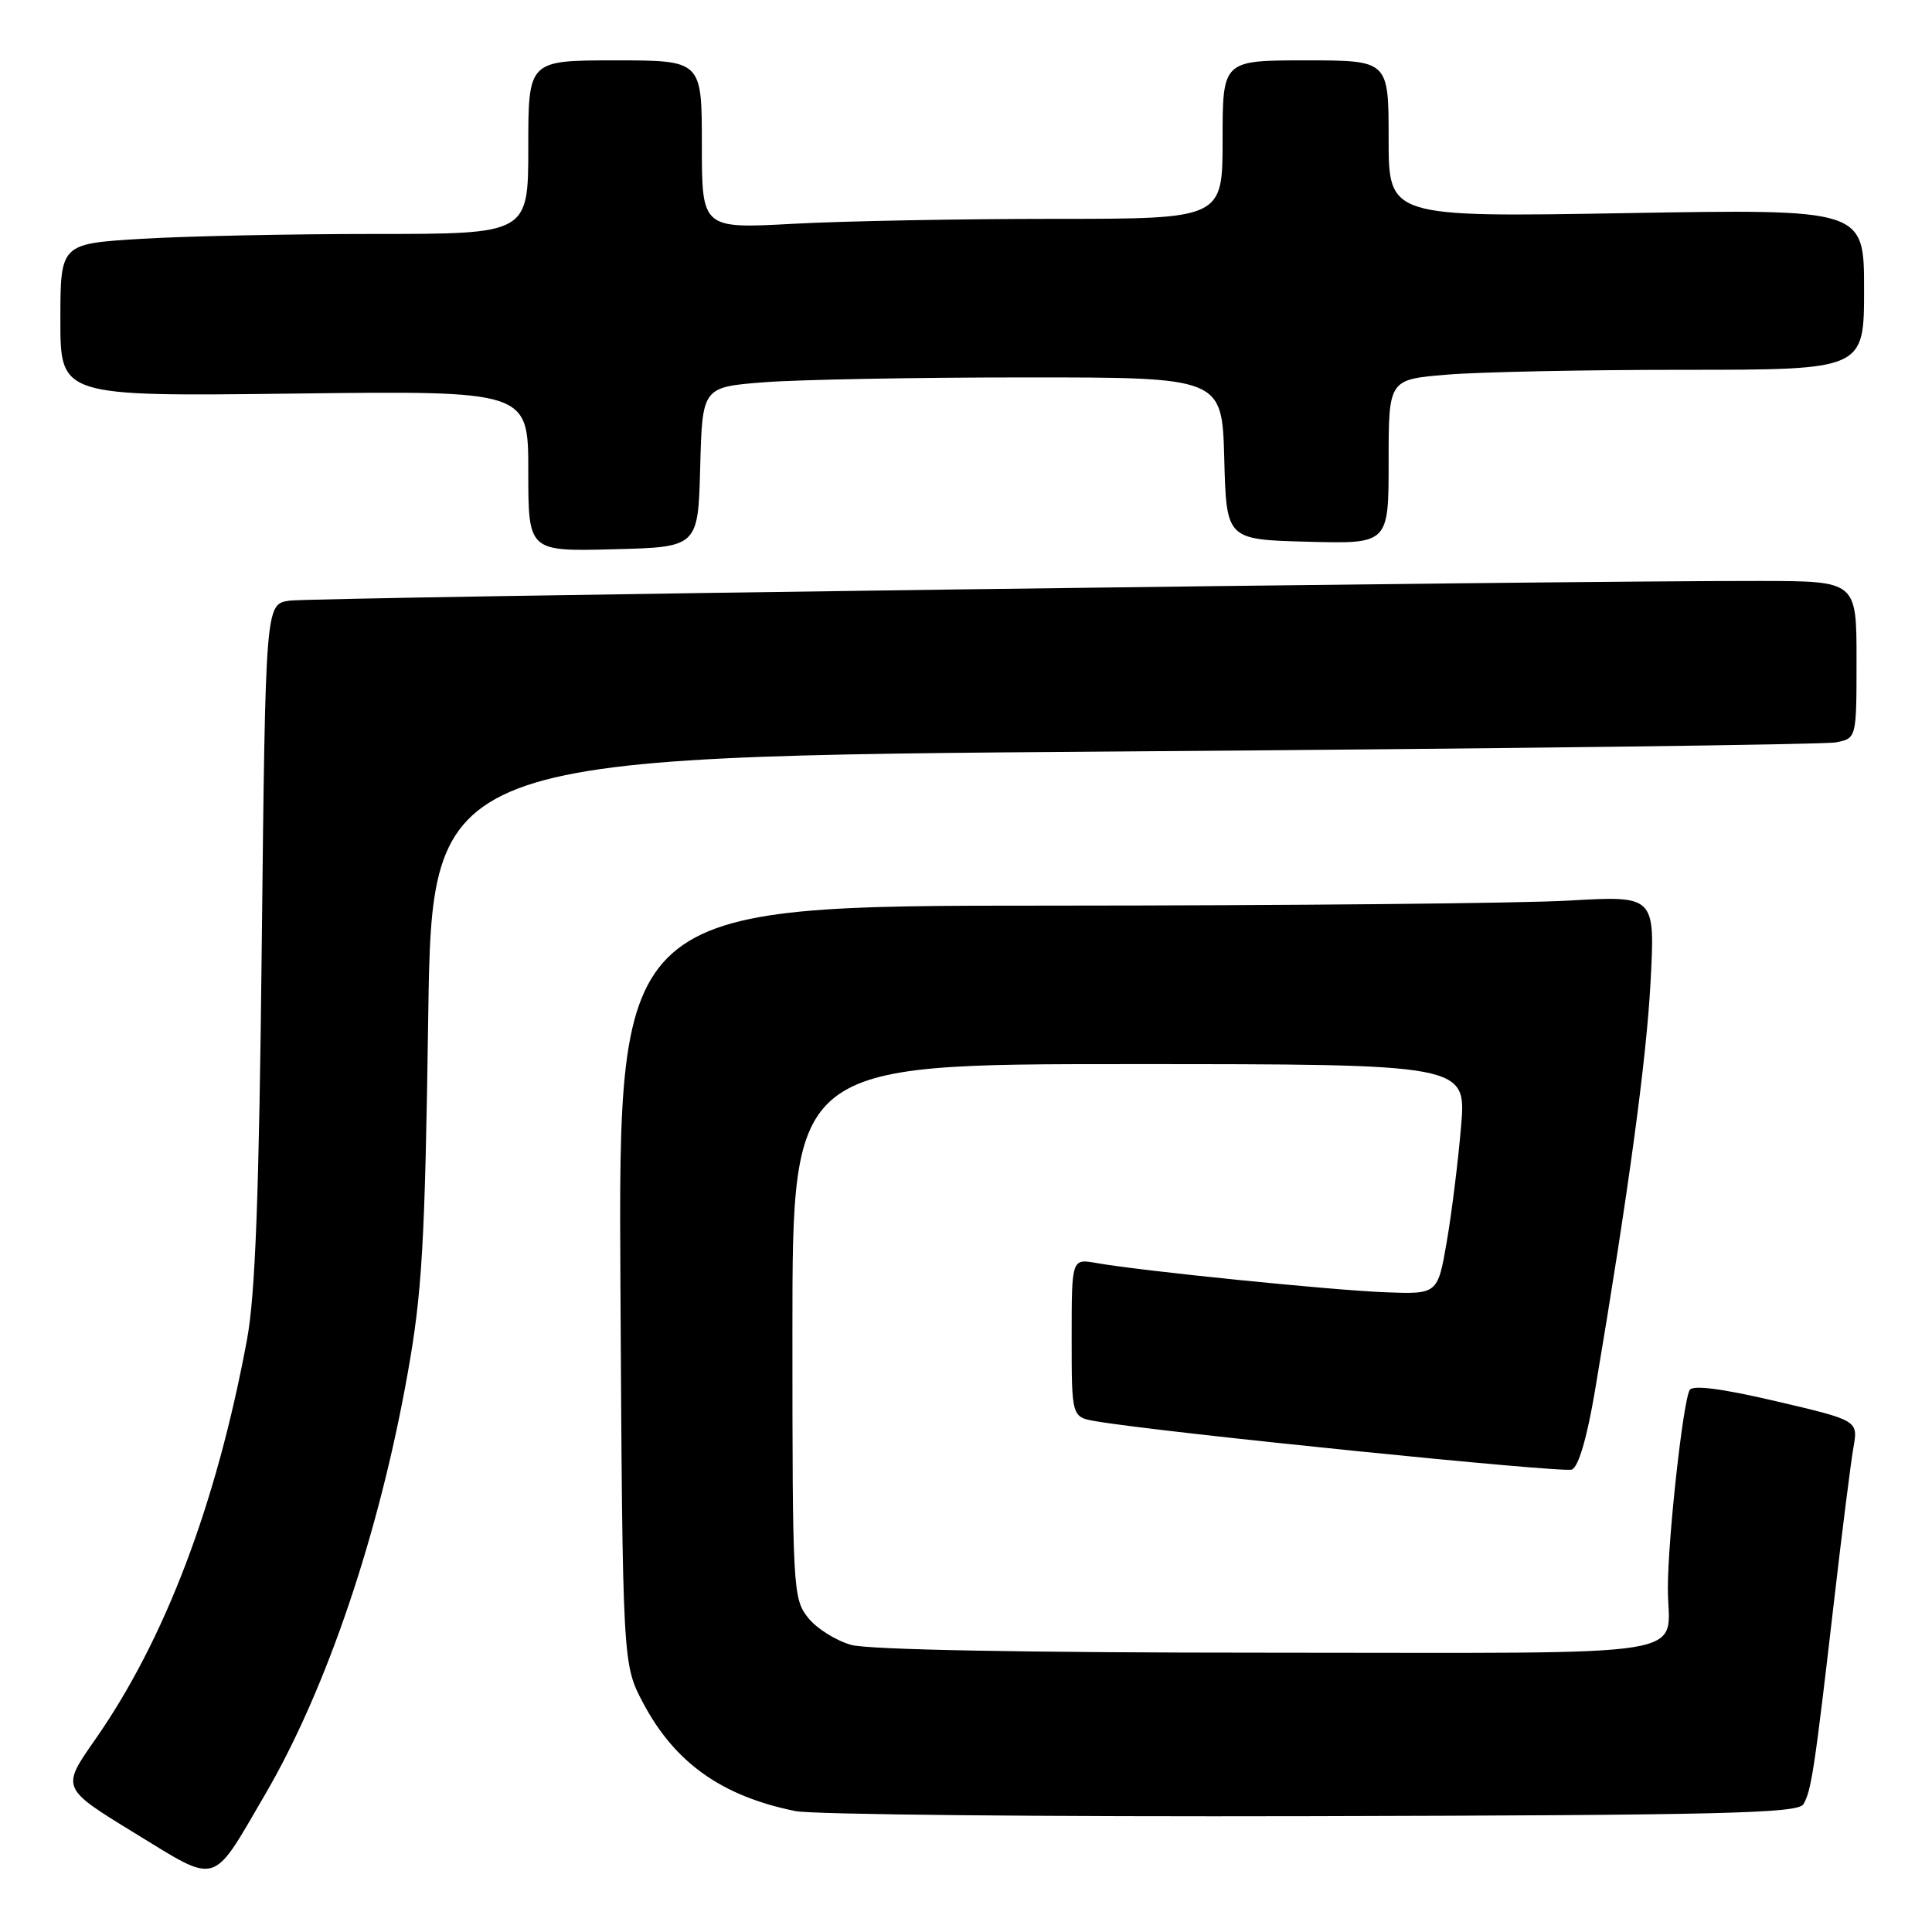 <?xml version="1.0" encoding="UTF-8" standalone="no"?>
<!DOCTYPE svg PUBLIC "-//W3C//DTD SVG 1.1//EN" "http://www.w3.org/Graphics/SVG/1.1/DTD/svg11.dtd" >
<svg xmlns="http://www.w3.org/2000/svg" xmlns:xlink="http://www.w3.org/1999/xlink" version="1.1" viewBox="0 0 256 256">
 <g >
 <path fill="currentColor"
d=" M 35.11 237.81 C 43.27 223.83 50.23 203.29 54.02 181.97 C 55.94 171.21 56.31 164.77 56.74 134.87 C 57.24 100.24 57.24 100.24 148.87 99.57 C 199.27 99.20 241.74 98.66 243.25 98.37 C 246.00 97.84 246.00 97.84 246.00 87.42 C 246.00 77.00 246.00 77.00 233.25 76.98 C 206.80 76.93 41.36 79.15 38.34 79.59 C 35.18 80.06 35.18 80.06 34.69 124.78 C 34.33 158.39 33.84 171.49 32.73 177.50 C 28.67 199.34 21.86 217.27 12.59 230.53 C 8.11 236.93 8.11 236.93 17.81 242.87 C 29.04 249.74 27.96 250.06 35.11 237.81 Z  M 238.95 239.08 C 240.00 237.37 240.45 234.41 242.98 212.50 C 244.06 203.15 245.23 193.86 245.58 191.86 C 246.23 188.22 246.23 188.22 235.38 185.68 C 228.26 184.01 224.32 183.49 223.90 184.17 C 223.02 185.59 221.00 203.89 221.00 210.45 C 221.00 219.87 226.40 219.00 168.14 218.99 C 135.83 218.99 115.11 218.60 112.80 217.96 C 110.76 217.39 108.17 215.76 107.05 214.33 C 105.07 211.82 105.00 210.48 105.00 176.37 C 105.00 141.00 105.00 141.00 149.65 141.00 C 194.30 141.00 194.30 141.00 193.60 149.25 C 193.22 153.79 192.37 160.65 191.71 164.50 C 190.50 171.50 190.50 171.50 183.50 171.23 C 176.35 170.95 151.12 168.40 145.25 167.35 C 142.00 166.78 142.00 166.78 142.00 177.28 C 142.00 187.78 142.00 187.78 145.25 188.33 C 153.85 189.80 207.05 195.19 208.27 194.73 C 209.15 194.39 210.27 190.59 211.33 184.35 C 215.75 158.15 218.16 140.49 218.71 130.09 C 219.31 118.68 219.31 118.68 207.91 119.33 C 201.63 119.70 170.72 119.99 139.21 120.00 C 81.93 120.00 81.93 120.00 82.21 170.25 C 82.50 220.50 82.50 220.50 85.20 225.62 C 89.40 233.57 95.64 238.01 105.41 239.98 C 107.66 240.44 138.43 240.74 173.79 240.65 C 228.03 240.52 238.21 240.28 238.95 239.08 Z  M 92.78 61.90 C 93.06 51.29 93.06 51.29 101.28 50.65 C 105.80 50.30 121.30 50.01 135.72 50.01 C 161.93 50.00 161.93 50.00 162.22 60.75 C 162.50 71.50 162.50 71.50 173.25 71.78 C 184.00 72.07 184.00 72.07 184.00 61.18 C 184.00 50.29 184.00 50.29 191.65 49.65 C 195.86 49.29 210.03 49.00 223.15 49.00 C 247.00 49.00 247.00 49.00 247.00 38.35 C 247.00 27.70 247.00 27.70 215.50 28.24 C 184.00 28.78 184.00 28.78 184.00 18.39 C 184.00 8.00 184.00 8.00 173.00 8.00 C 162.00 8.00 162.00 8.00 162.00 18.50 C 162.00 29.00 162.00 29.00 139.66 29.00 C 127.37 29.00 111.84 29.29 105.16 29.65 C 93.00 30.31 93.00 30.31 93.00 19.15 C 93.00 8.00 93.00 8.00 81.50 8.00 C 70.00 8.00 70.00 8.00 70.00 19.50 C 70.00 31.00 70.00 31.00 49.66 31.00 C 38.47 31.00 24.52 31.29 18.66 31.65 C 8.00 32.30 8.00 32.30 8.00 42.42 C 8.00 52.53 8.00 52.53 39.00 52.15 C 70.00 51.77 70.00 51.77 70.00 62.42 C 70.00 73.07 70.00 73.07 81.25 72.78 C 92.50 72.50 92.50 72.50 92.78 61.90 Z "/>
</g>
</svg>